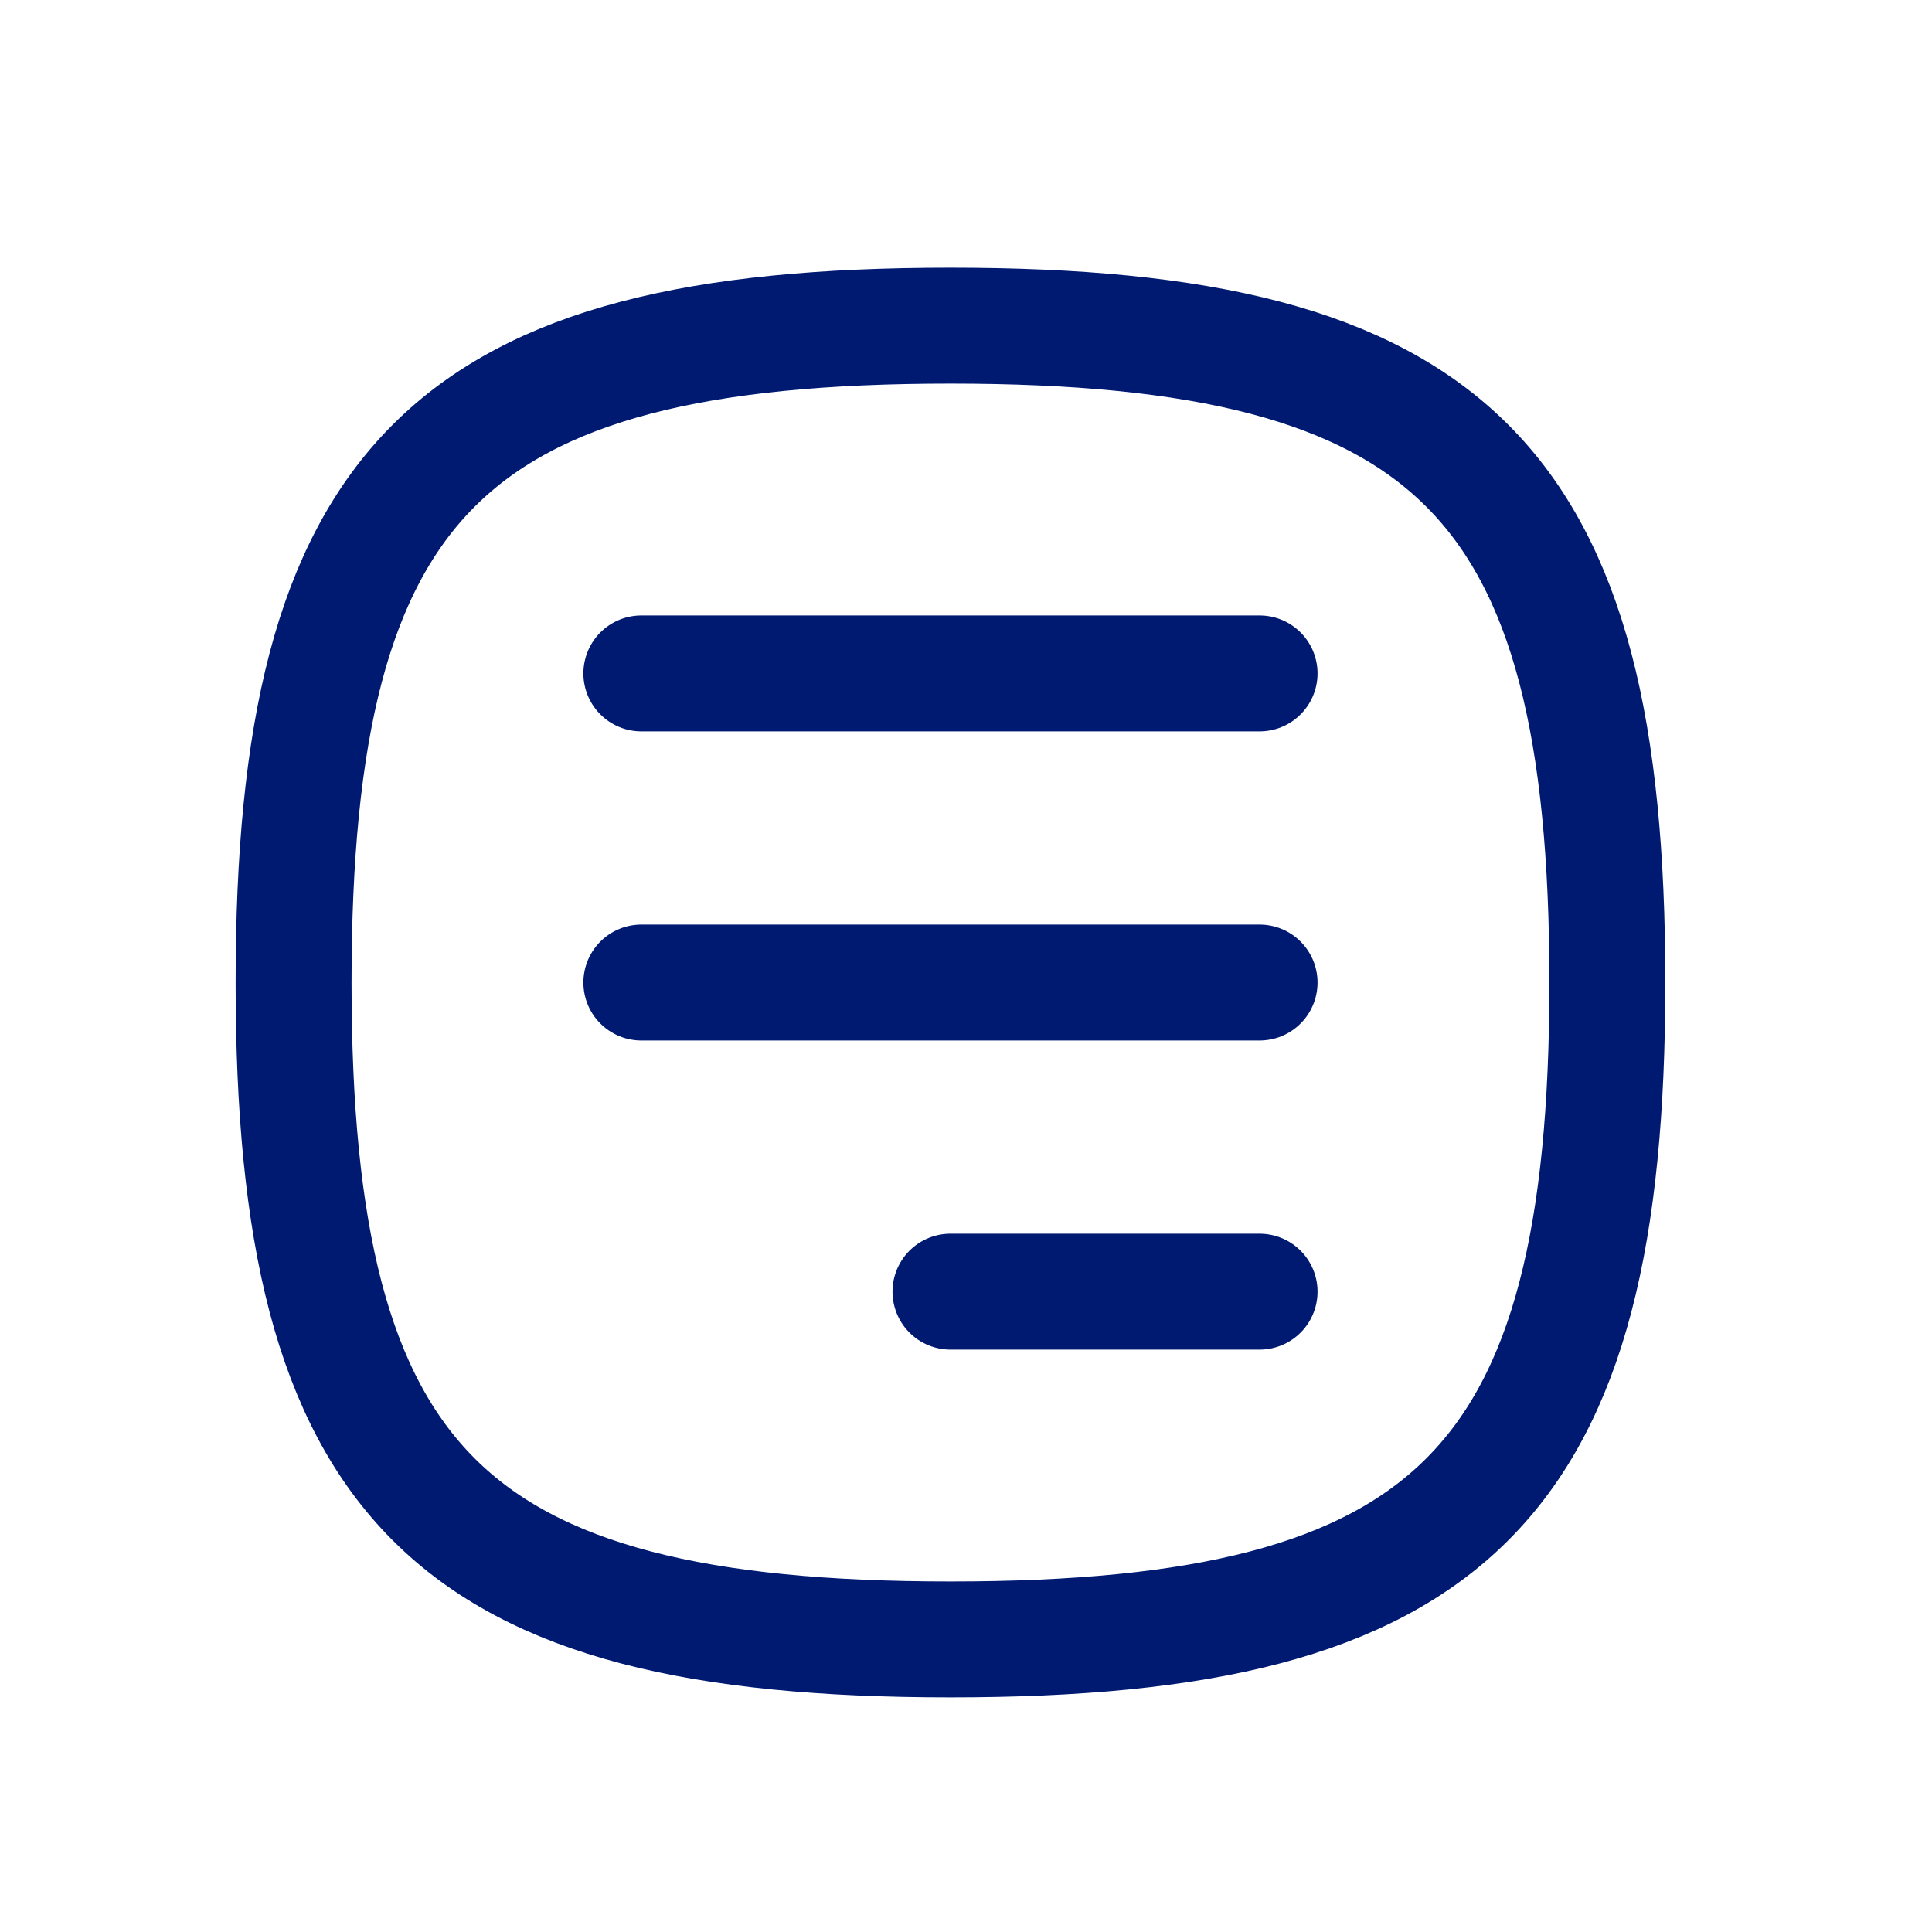 <svg width="25" height="25" viewBox="0 0 25 25" fill="none" xmlns="http://www.w3.org/2000/svg">
<path d="M8.299 8.714H16.299" stroke="#001A72" stroke-width="1.5" stroke-linecap="round" stroke-linejoin="round"/>
<path d="M8.299 12.714H16.299" stroke="#001A72" stroke-width="1.5" stroke-linecap="round" stroke-linejoin="round"/>
<path d="M12.299 16.714H16.299" stroke="#001A72" stroke-width="1.5" stroke-linecap="round" stroke-linejoin="round"/>
<path d="M12.299 4.214C5.799 4.214 3.799 6.214 3.799 12.714C3.799 19.214 5.799 21.214 12.299 21.214C18.799 21.214 20.799 19.214 20.799 12.714C20.799 6.214 18.799 4.214 12.299 4.214Z" stroke="#001A72" stroke-width="1.5" stroke-linecap="round" stroke-linejoin="round"/>
</svg>
